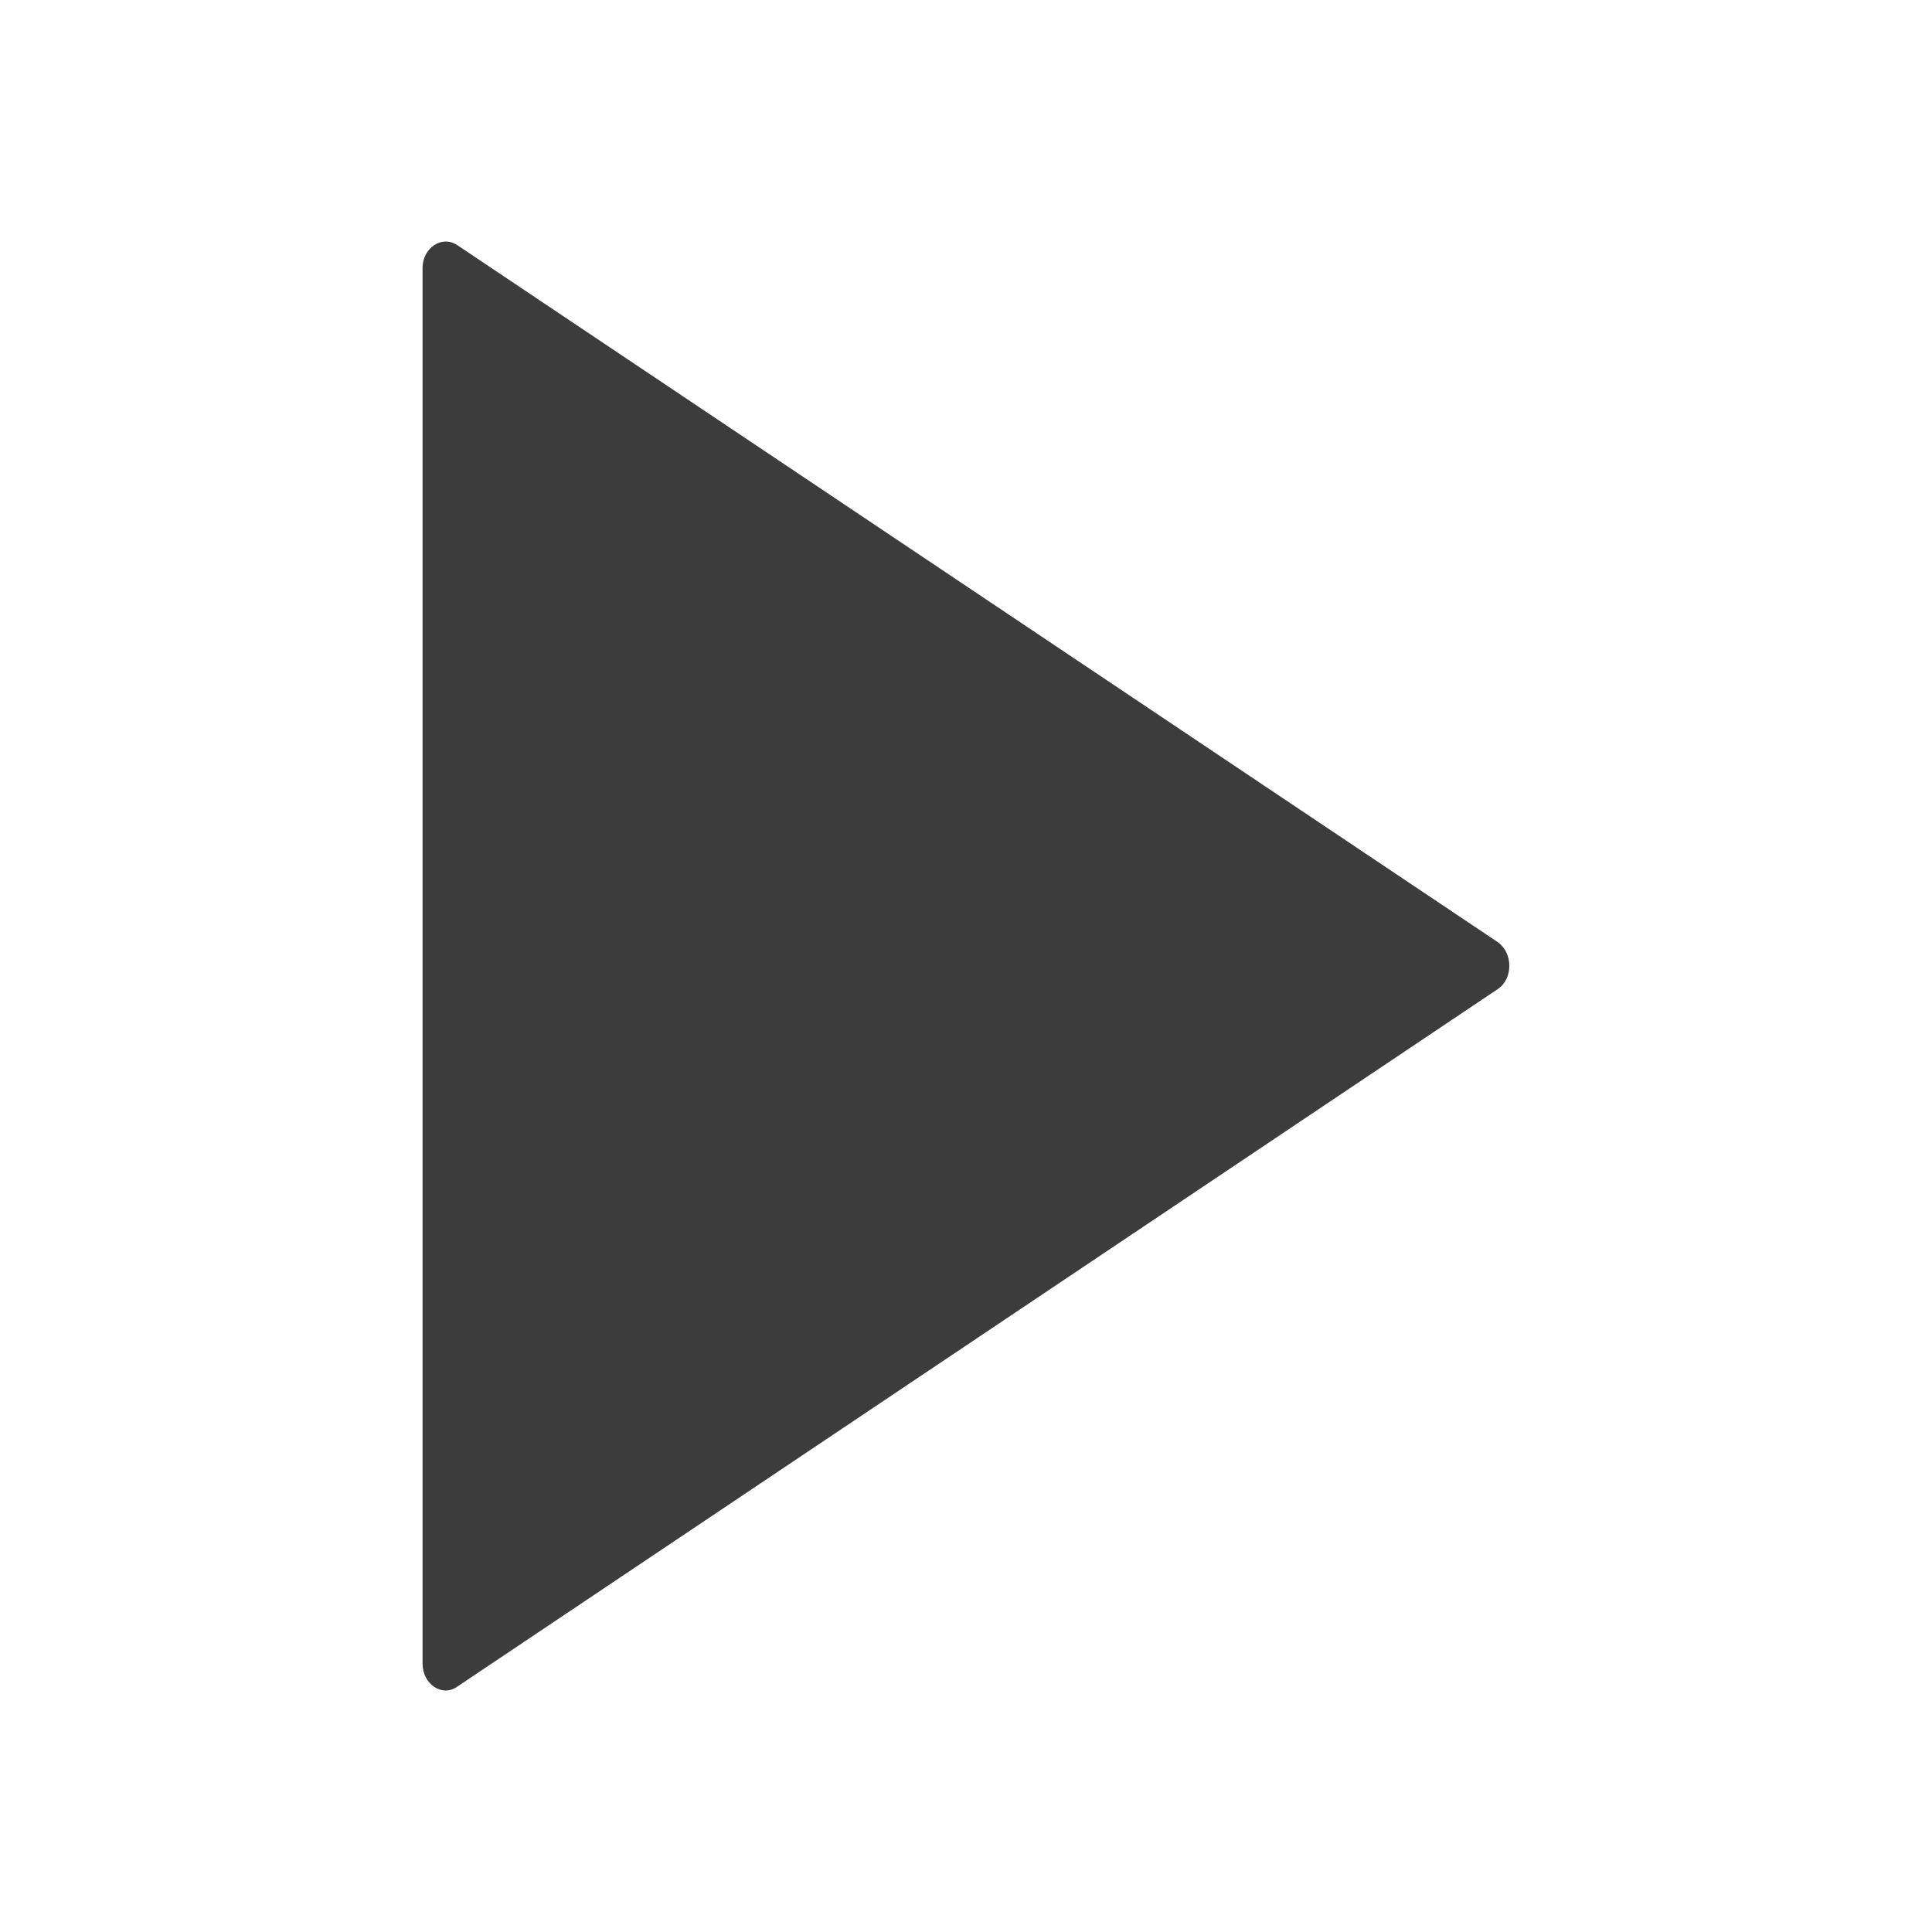 <svg xmlns="http://www.w3.org/2000/svg" width="24" height="24" fill="none" viewBox="0 0 24 24">
  <path fill="#3D3C3C" d="M18.608 11.705 5.68 3.045c-.19-.127-.431.033-.431.286v17.335c0 .253.241.42.43.287l12.928-8.667c.19-.127.19-.447 0-.581Z"/>
</svg>
